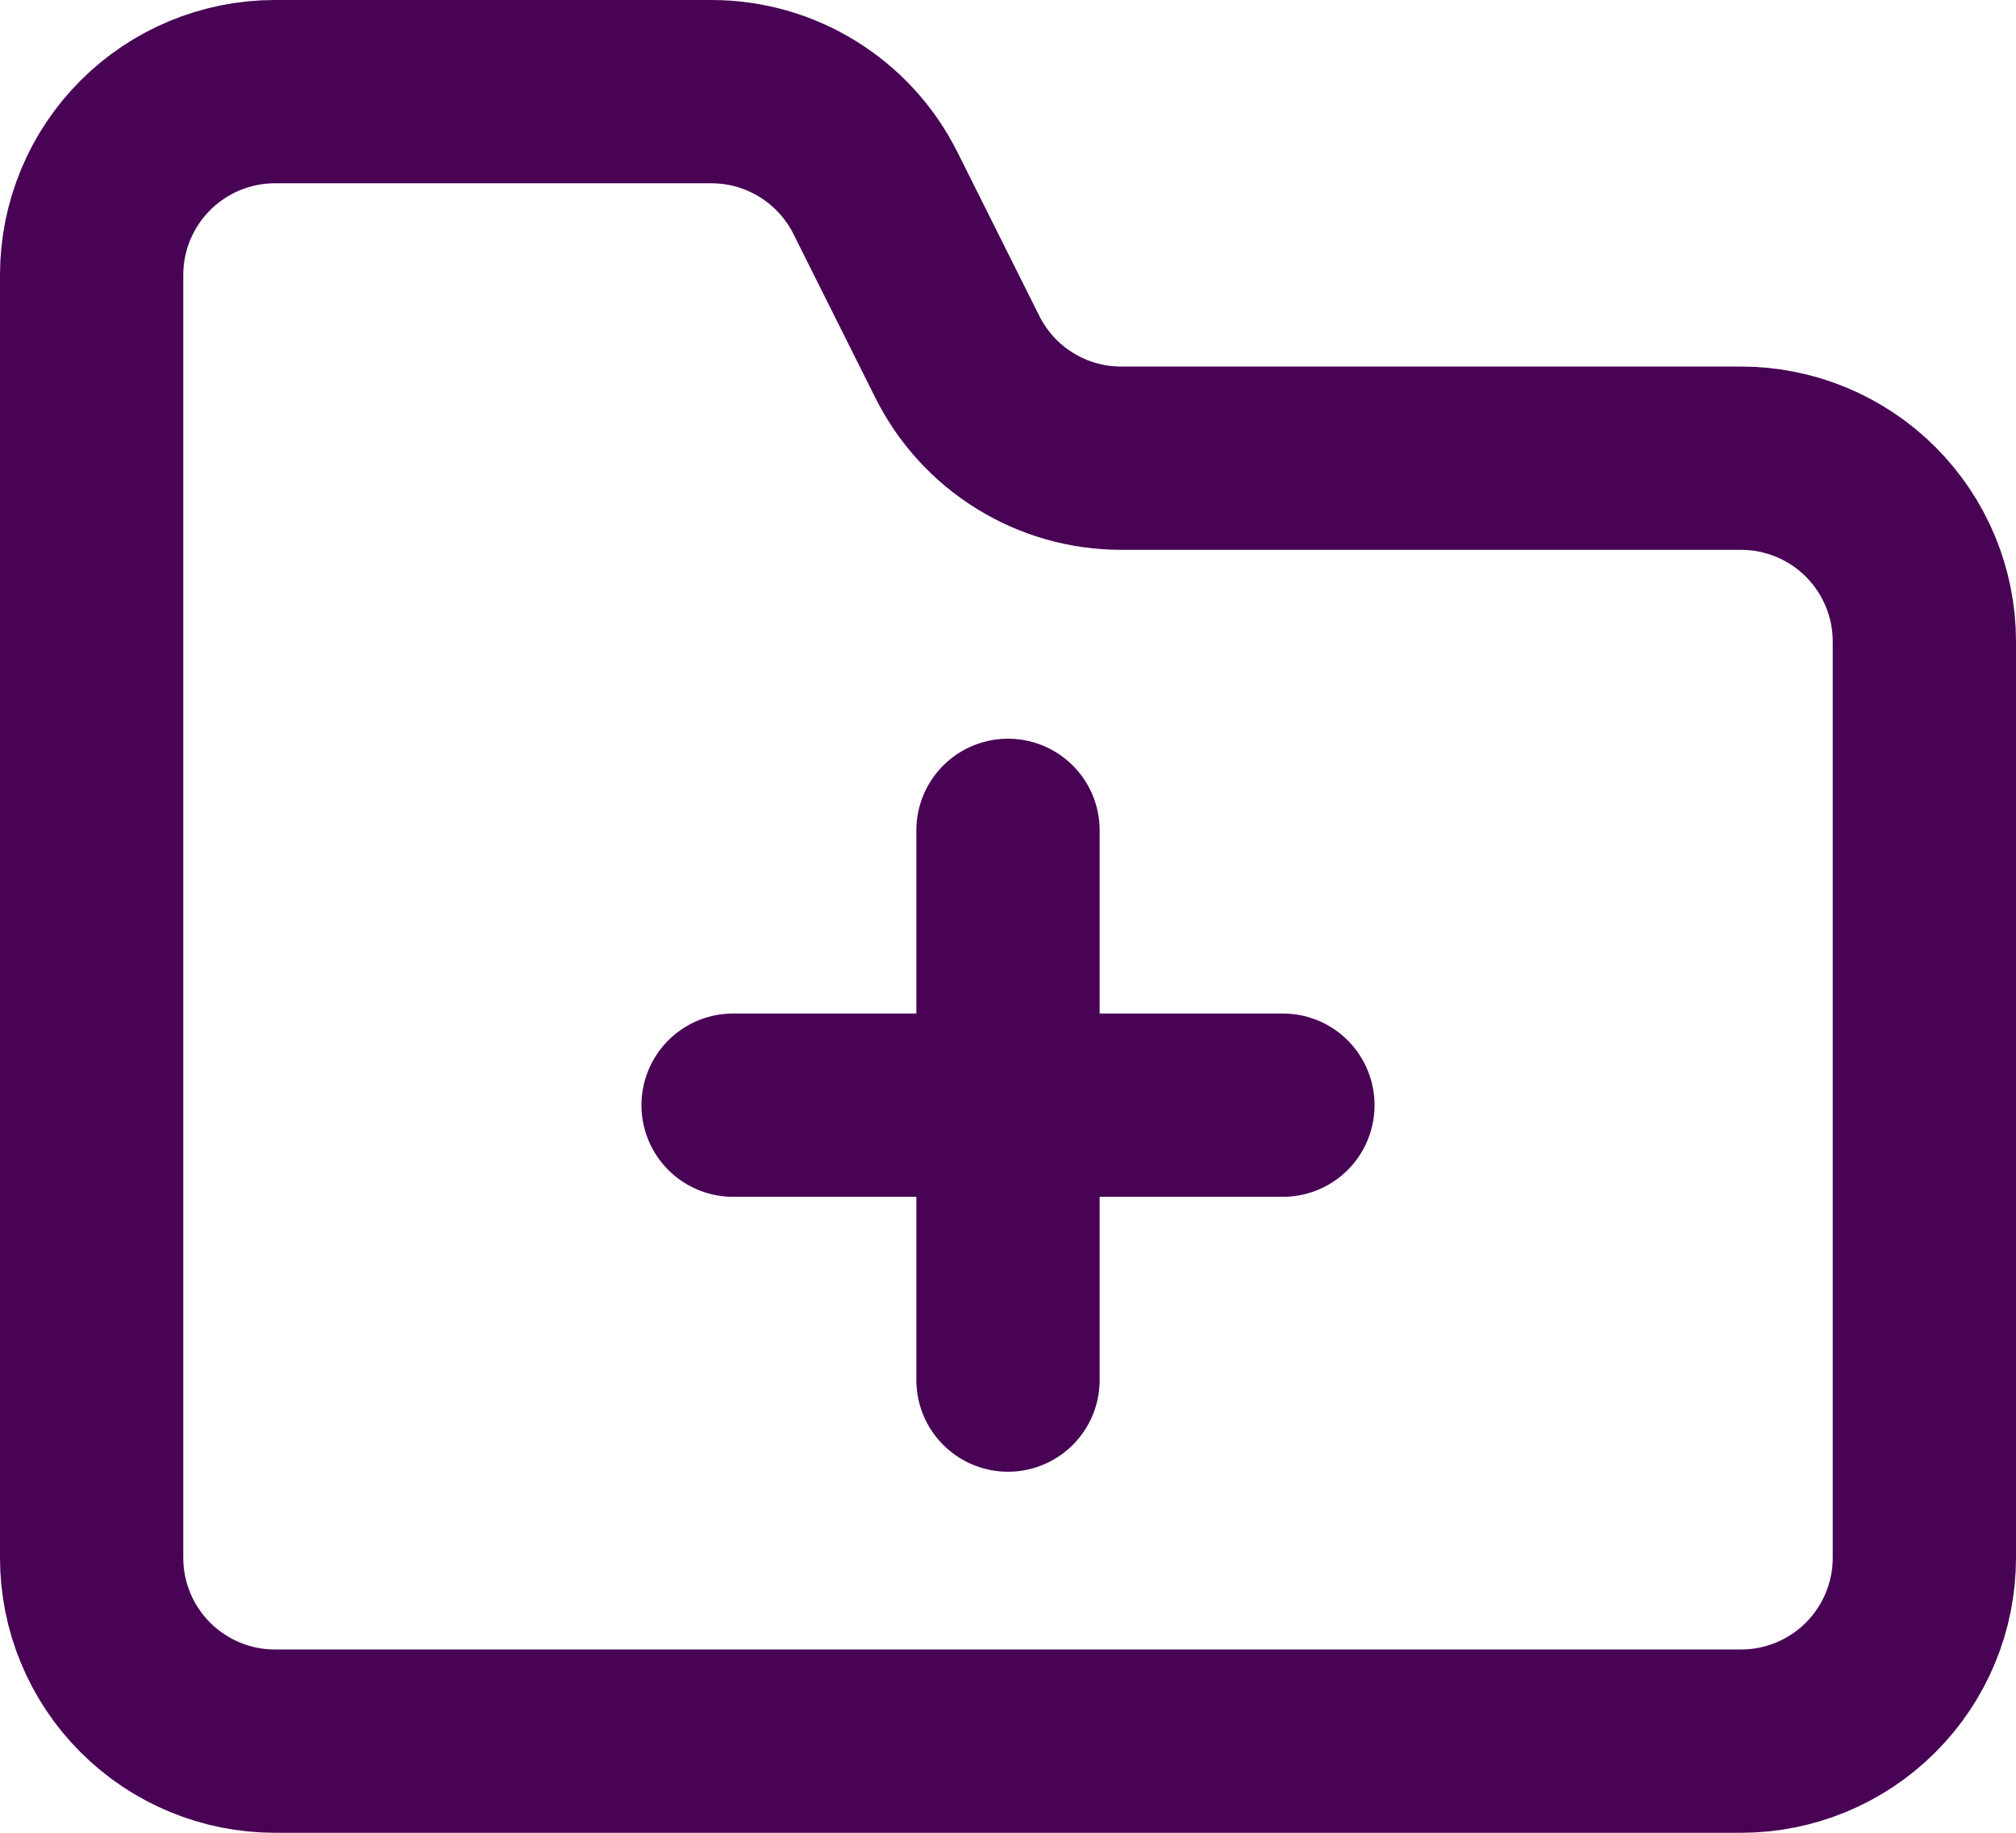 <svg width="22" height="20" viewBox="0 0 22 20" fill="none" xmlns="http://www.w3.org/2000/svg">
<path d="M11 15.06V9.061" stroke="#480355" stroke-width="2" stroke-linecap="round" stroke-linejoin="round"/>
<path d="M8 12.06H14" stroke="#480355" stroke-width="2" stroke-linecap="round" stroke-linejoin="round"/>
<path d="M21 17V7C21 6.47 20.789 5.961 20.414 5.586C20.039 5.211 19.53 5 19 5H12.236C11.864 5 11.5 4.897 11.184 4.701C10.868 4.506 10.613 4.226 10.447 3.894L9.553 2.106C9.387 1.774 9.131 1.494 8.815 1.299C8.499 1.103 8.135 1 7.763 1H3C2.47 1 1.961 1.211 1.586 1.586C1.211 1.961 1 2.47 1 3V17C1 17.53 1.211 18.039 1.586 18.414C1.961 18.789 2.47 19 3 19H19C19.53 19 20.039 18.789 20.414 18.414C20.789 18.039 21 17.53 21 17Z" stroke="#480355" stroke-width="2" stroke-linecap="round" stroke-linejoin="round"/>
</svg>
